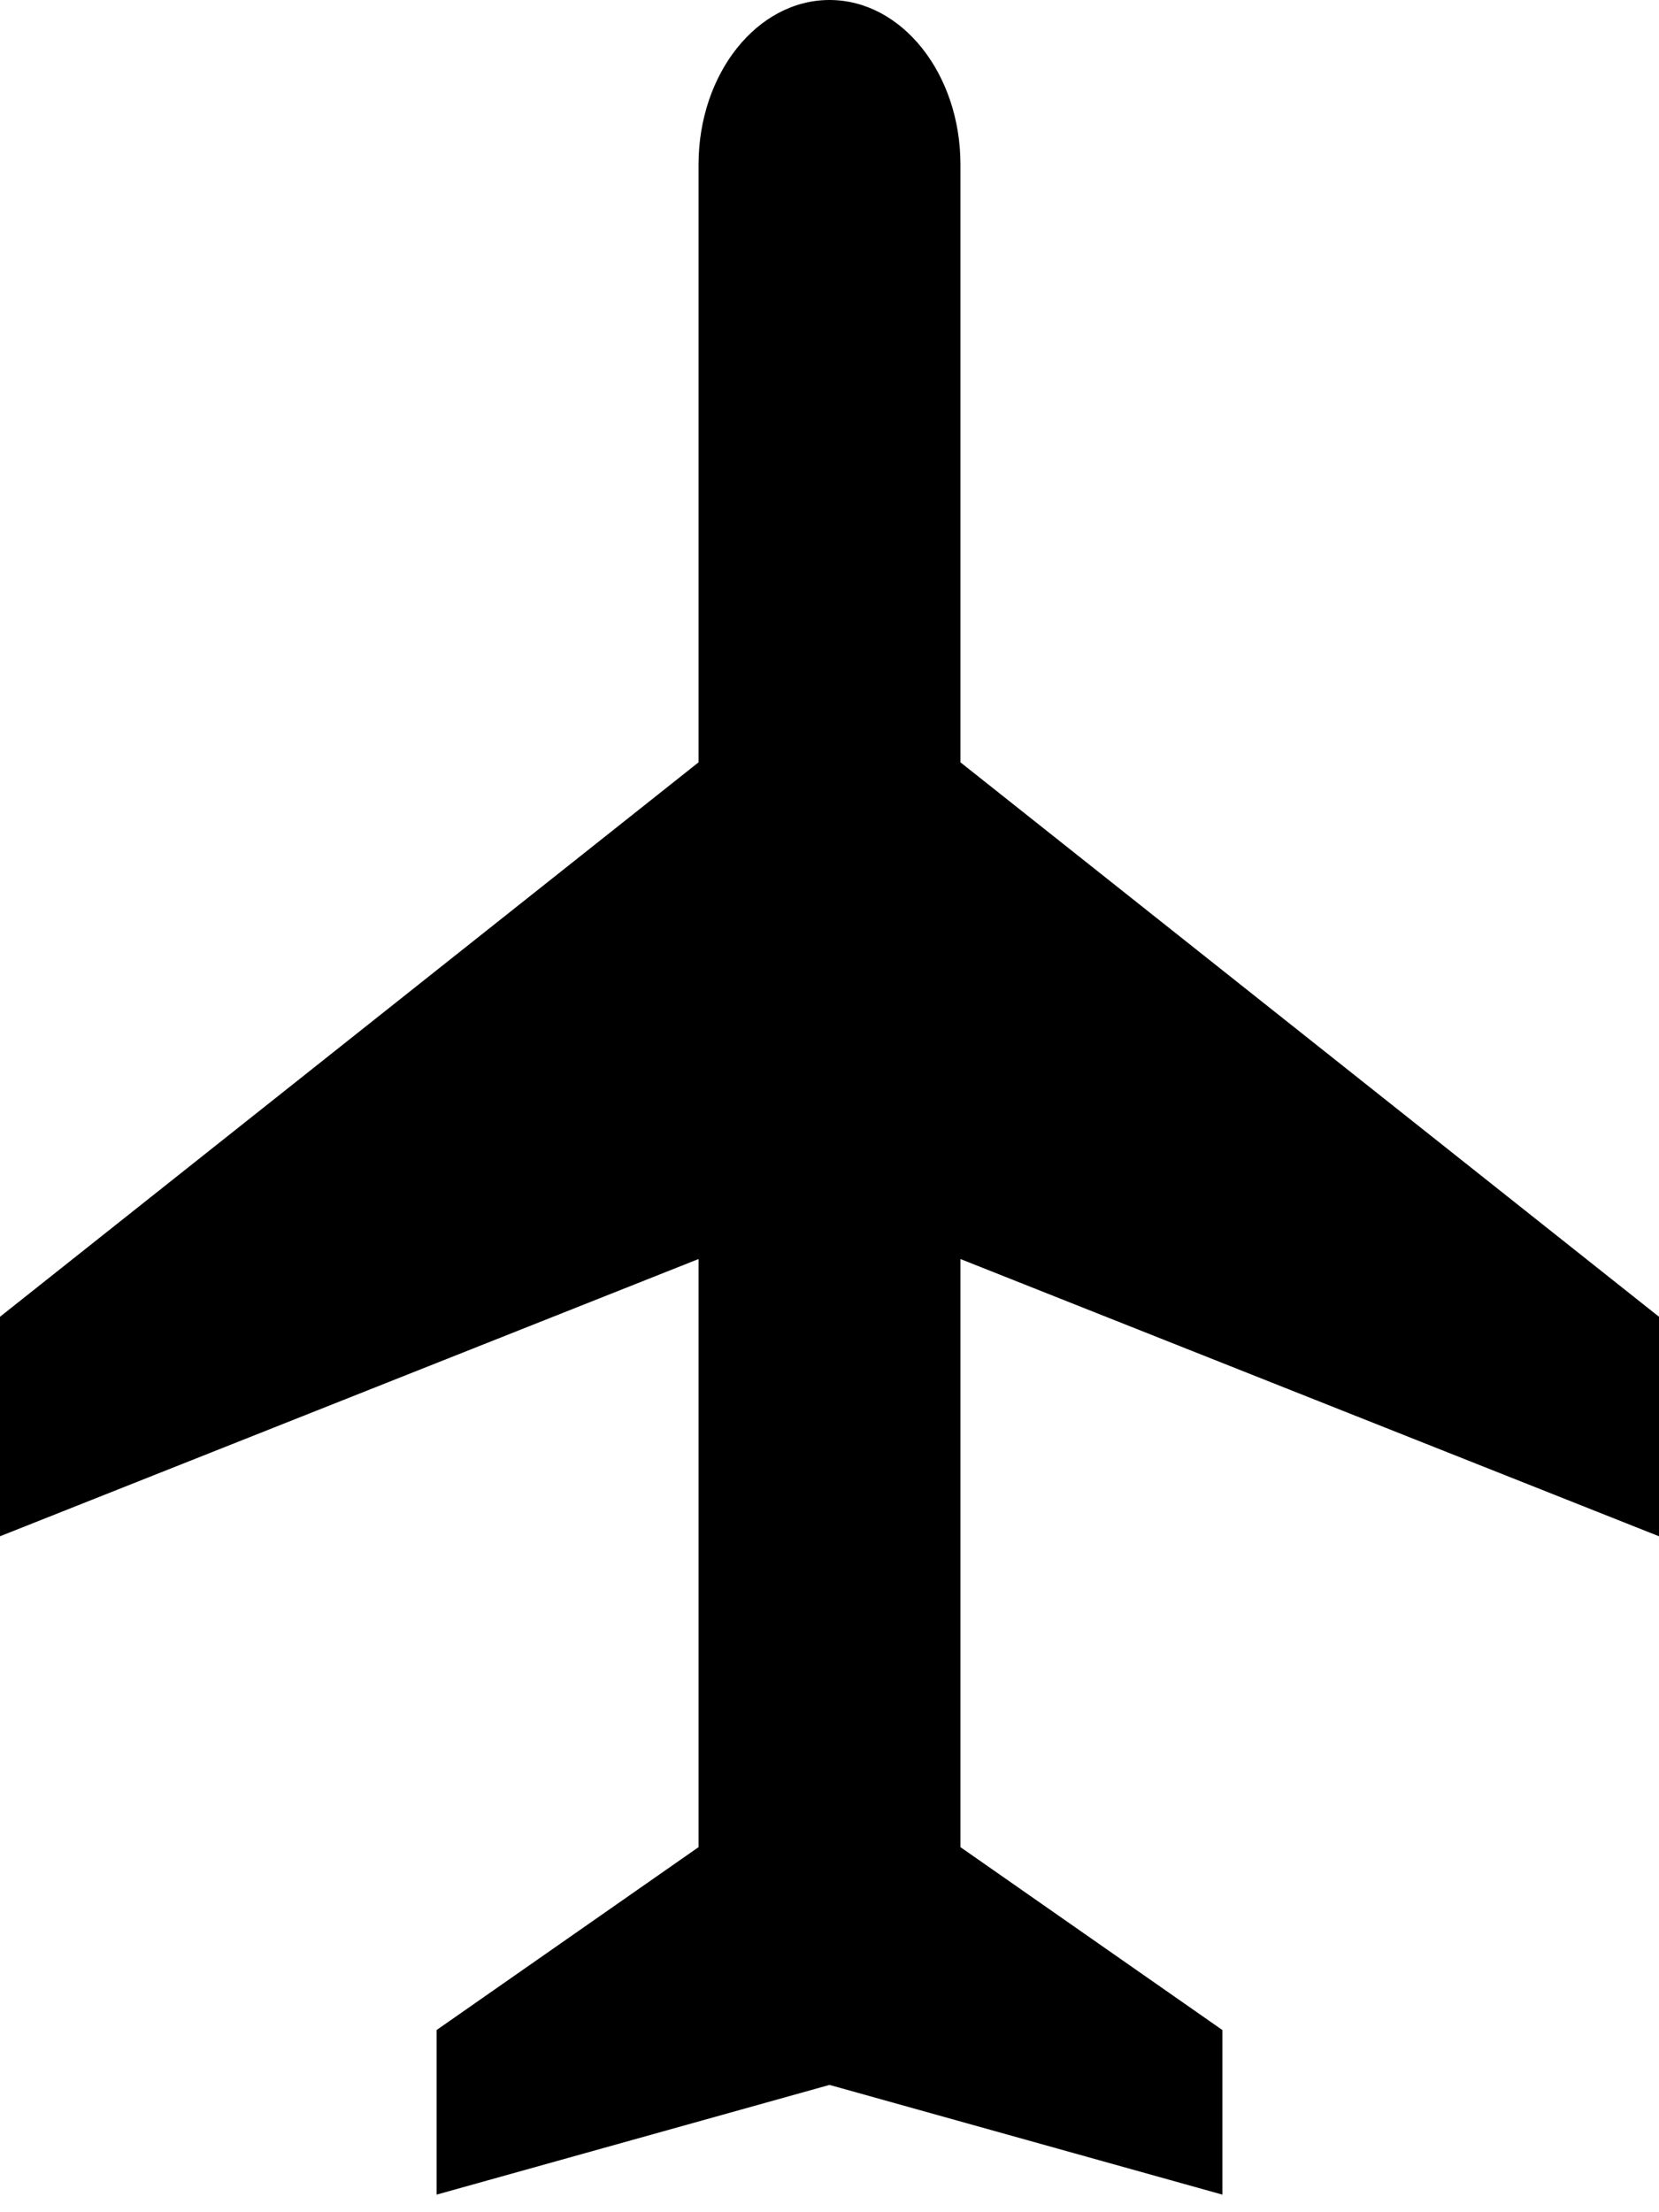<svg width="30" height="40" viewBox="0 0 30 40" fill="none" xmlns="http://www.w3.org/2000/svg">
<path d="M17.368 13.784L30 23.809V27.778L17.368 22.765V33.399L22.105 36.706V39.682L15 37.698L7.895 39.682V36.706L12.632 33.399V22.765L0 27.778V23.809L12.632 13.784V2.976C12.632 1.332 13.692 0 15 0C16.308 0 17.368 1.332 17.368 2.976V13.784Z" fill="black"/>
</svg>
